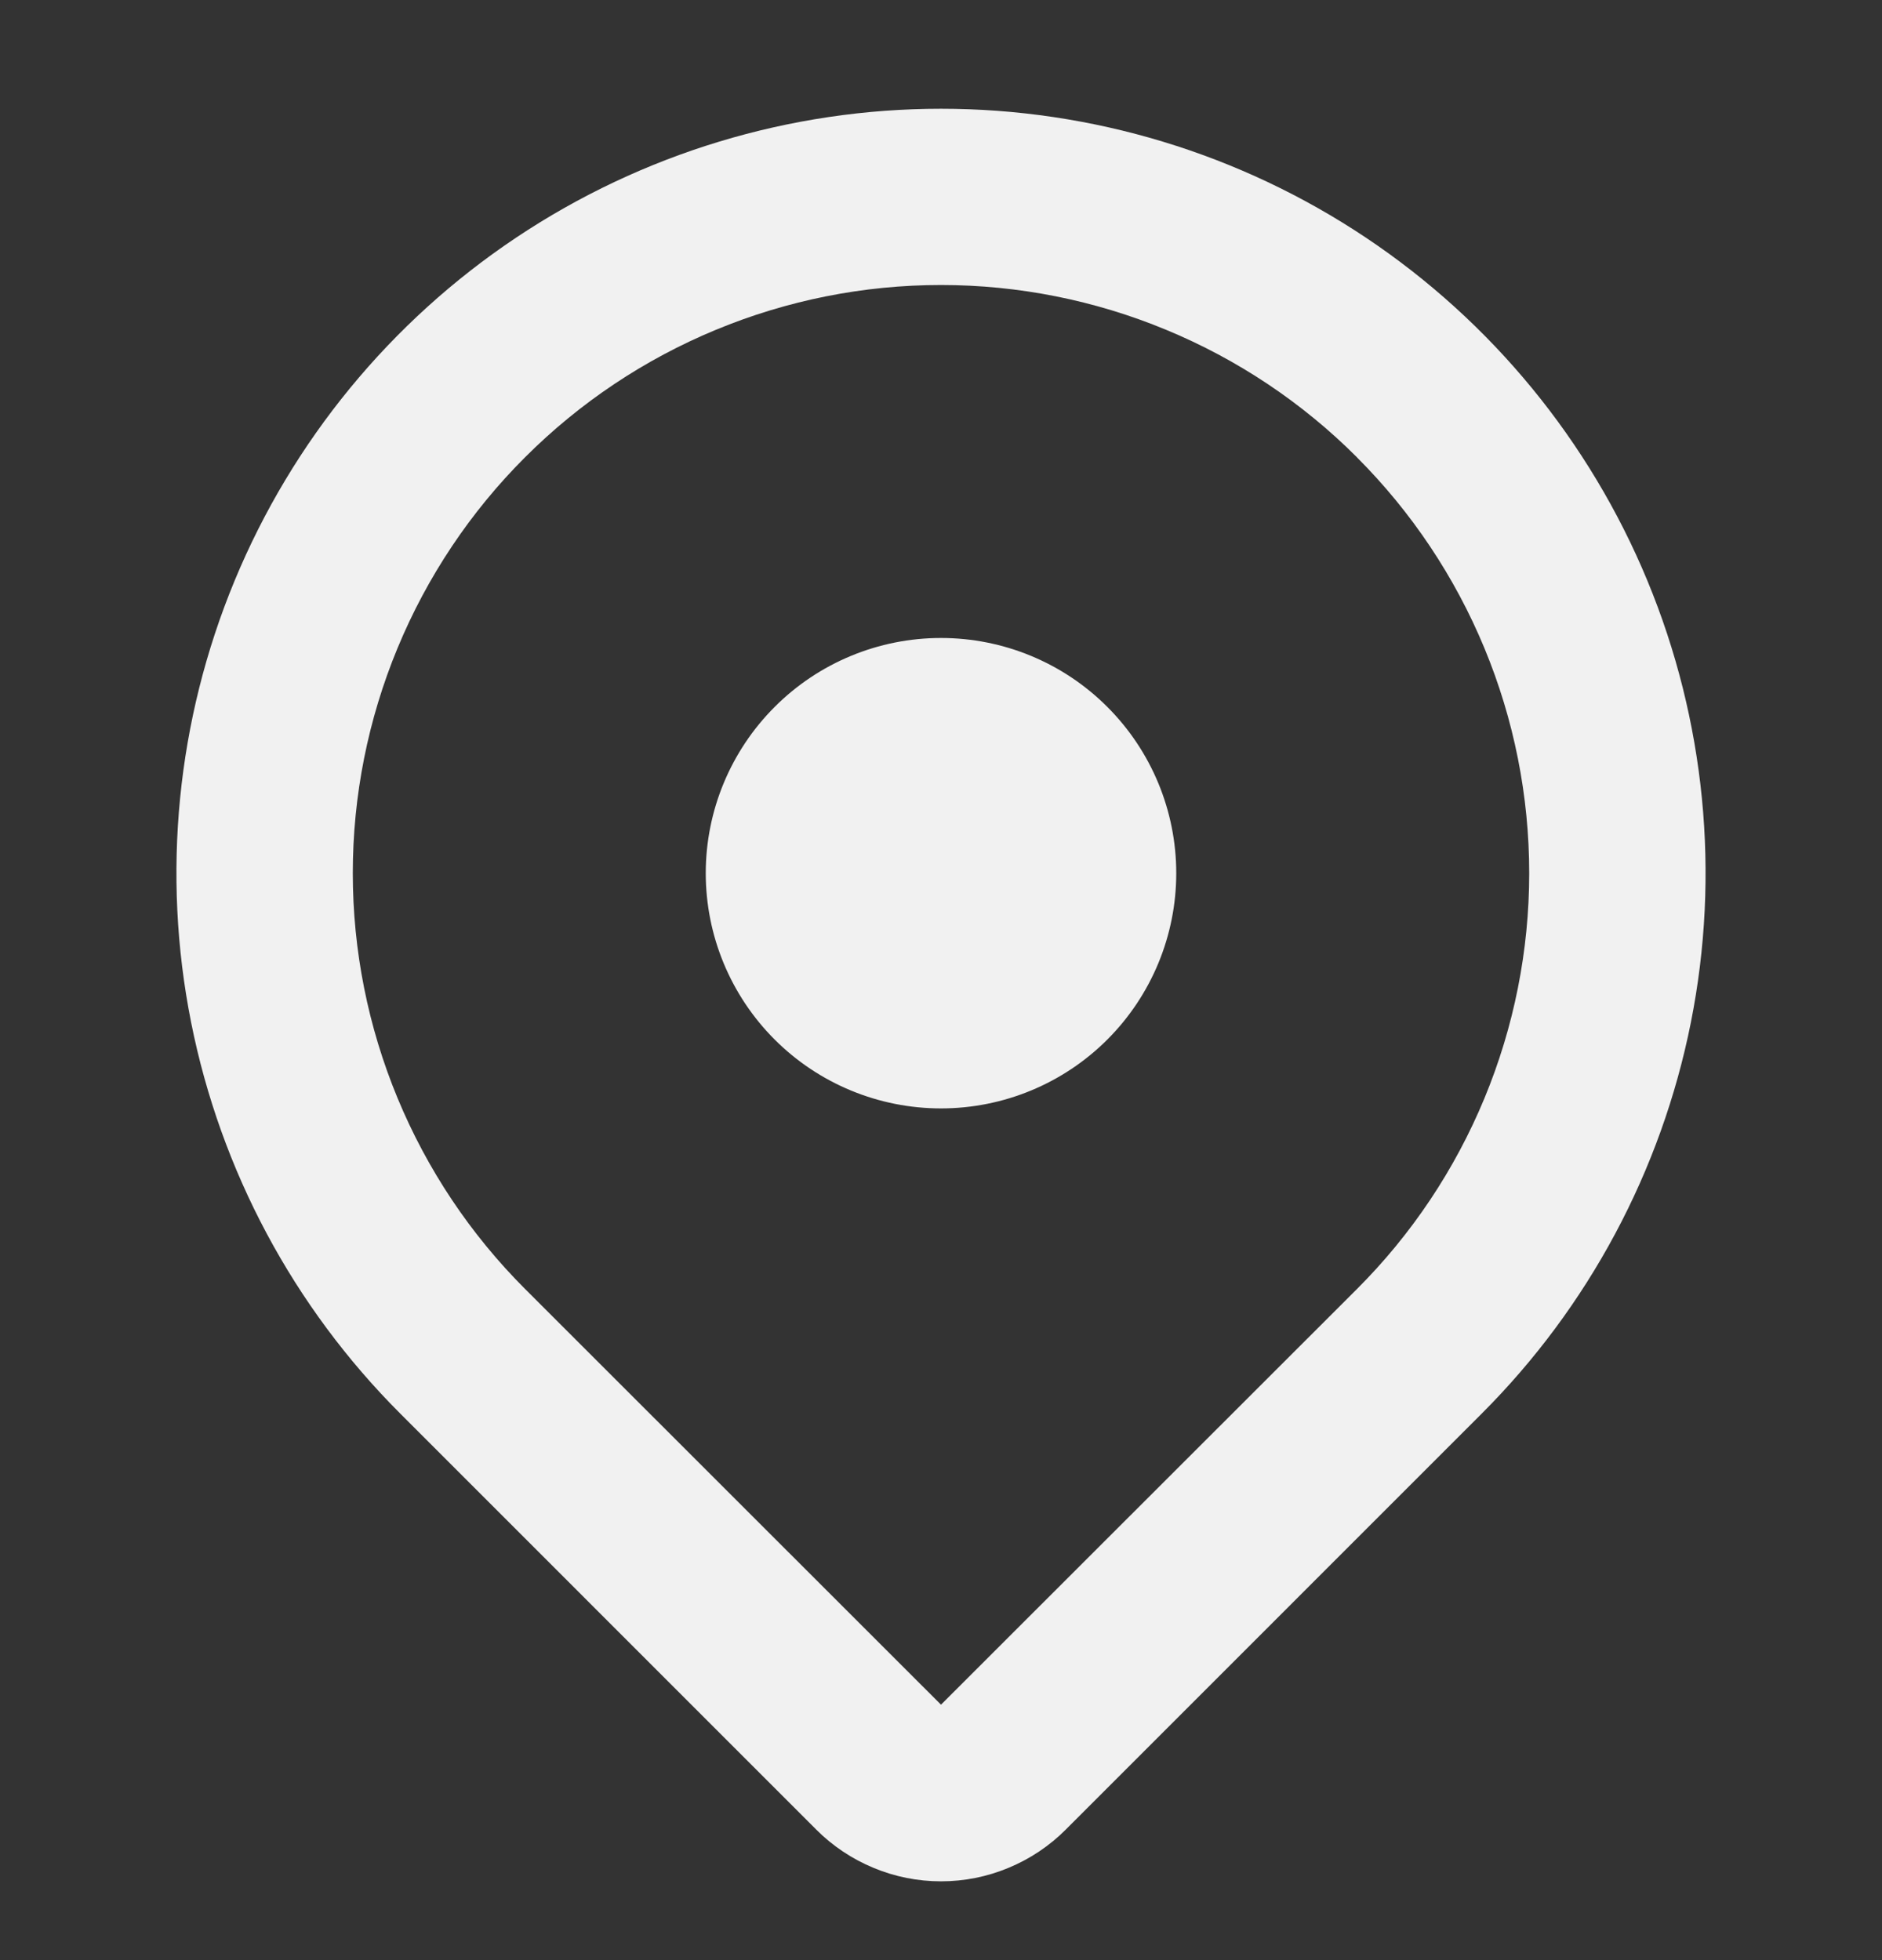 <svg width="24" height="25" viewBox="0 0 24 25" fill="none" xmlns="http://www.w3.org/2000/svg">
<rect x="0" y="0" width="24" height="25" fill="#333333" stroke="none"/>
<path fill-rule="evenodd" clip-rule="evenodd" d="M17.304 5.833C18.001 6.53 18.553 7.357 18.93 8.267C19.307 9.177 19.501 10.152 19.501 11.137C19.501 12.122 19.307 13.098 18.93 14.008C18.553 14.918 18.001 15.745 17.304 16.441L12 21.742L6.696 16.44C5.999 15.743 5.447 14.916 5.07 14.006C4.693 13.096 4.499 12.121 4.499 11.136C4.499 10.151 4.693 9.175 5.07 8.265C5.447 7.355 5.999 6.528 6.696 5.832C7.393 5.135 8.219 4.583 9.13 4.206C10.04 3.829 11.015 3.635 12 3.635C12.985 3.635 13.96 3.829 14.87 4.206C15.781 4.583 16.608 5.135 17.304 5.832V5.833ZM18.894 18.031C20.258 16.668 21.186 14.931 21.563 13.039C21.939 11.148 21.746 9.187 21.008 7.406C20.27 5.624 19.02 4.101 17.417 3.03C15.813 1.959 13.928 1.387 12 1.387C10.072 1.387 8.187 1.959 6.583 3.03C4.98 4.101 3.73 5.624 2.992 7.406C2.254 9.187 2.061 11.148 2.437 13.039C2.814 14.931 3.742 16.668 5.106 18.031L10.409 23.335C10.617 23.544 10.866 23.71 11.139 23.823C11.412 23.937 11.704 23.995 12 23.995C12.296 23.995 12.588 23.937 12.861 23.823C13.134 23.71 13.383 23.544 13.591 23.335L18.894 18.031ZM12 14.137C12.796 14.137 13.559 13.821 14.121 13.259C14.684 12.696 15 11.933 15 11.137C15 10.342 14.684 9.579 14.121 9.016C13.559 8.453 12.796 8.137 12 8.137C11.204 8.137 10.441 8.453 9.879 9.016C9.316 9.579 9 10.342 9 11.137C9 11.933 9.316 12.696 9.879 13.259C10.441 13.821 11.204 14.137 12 14.137Z" fill="#F1F1F1"/>
</svg>
